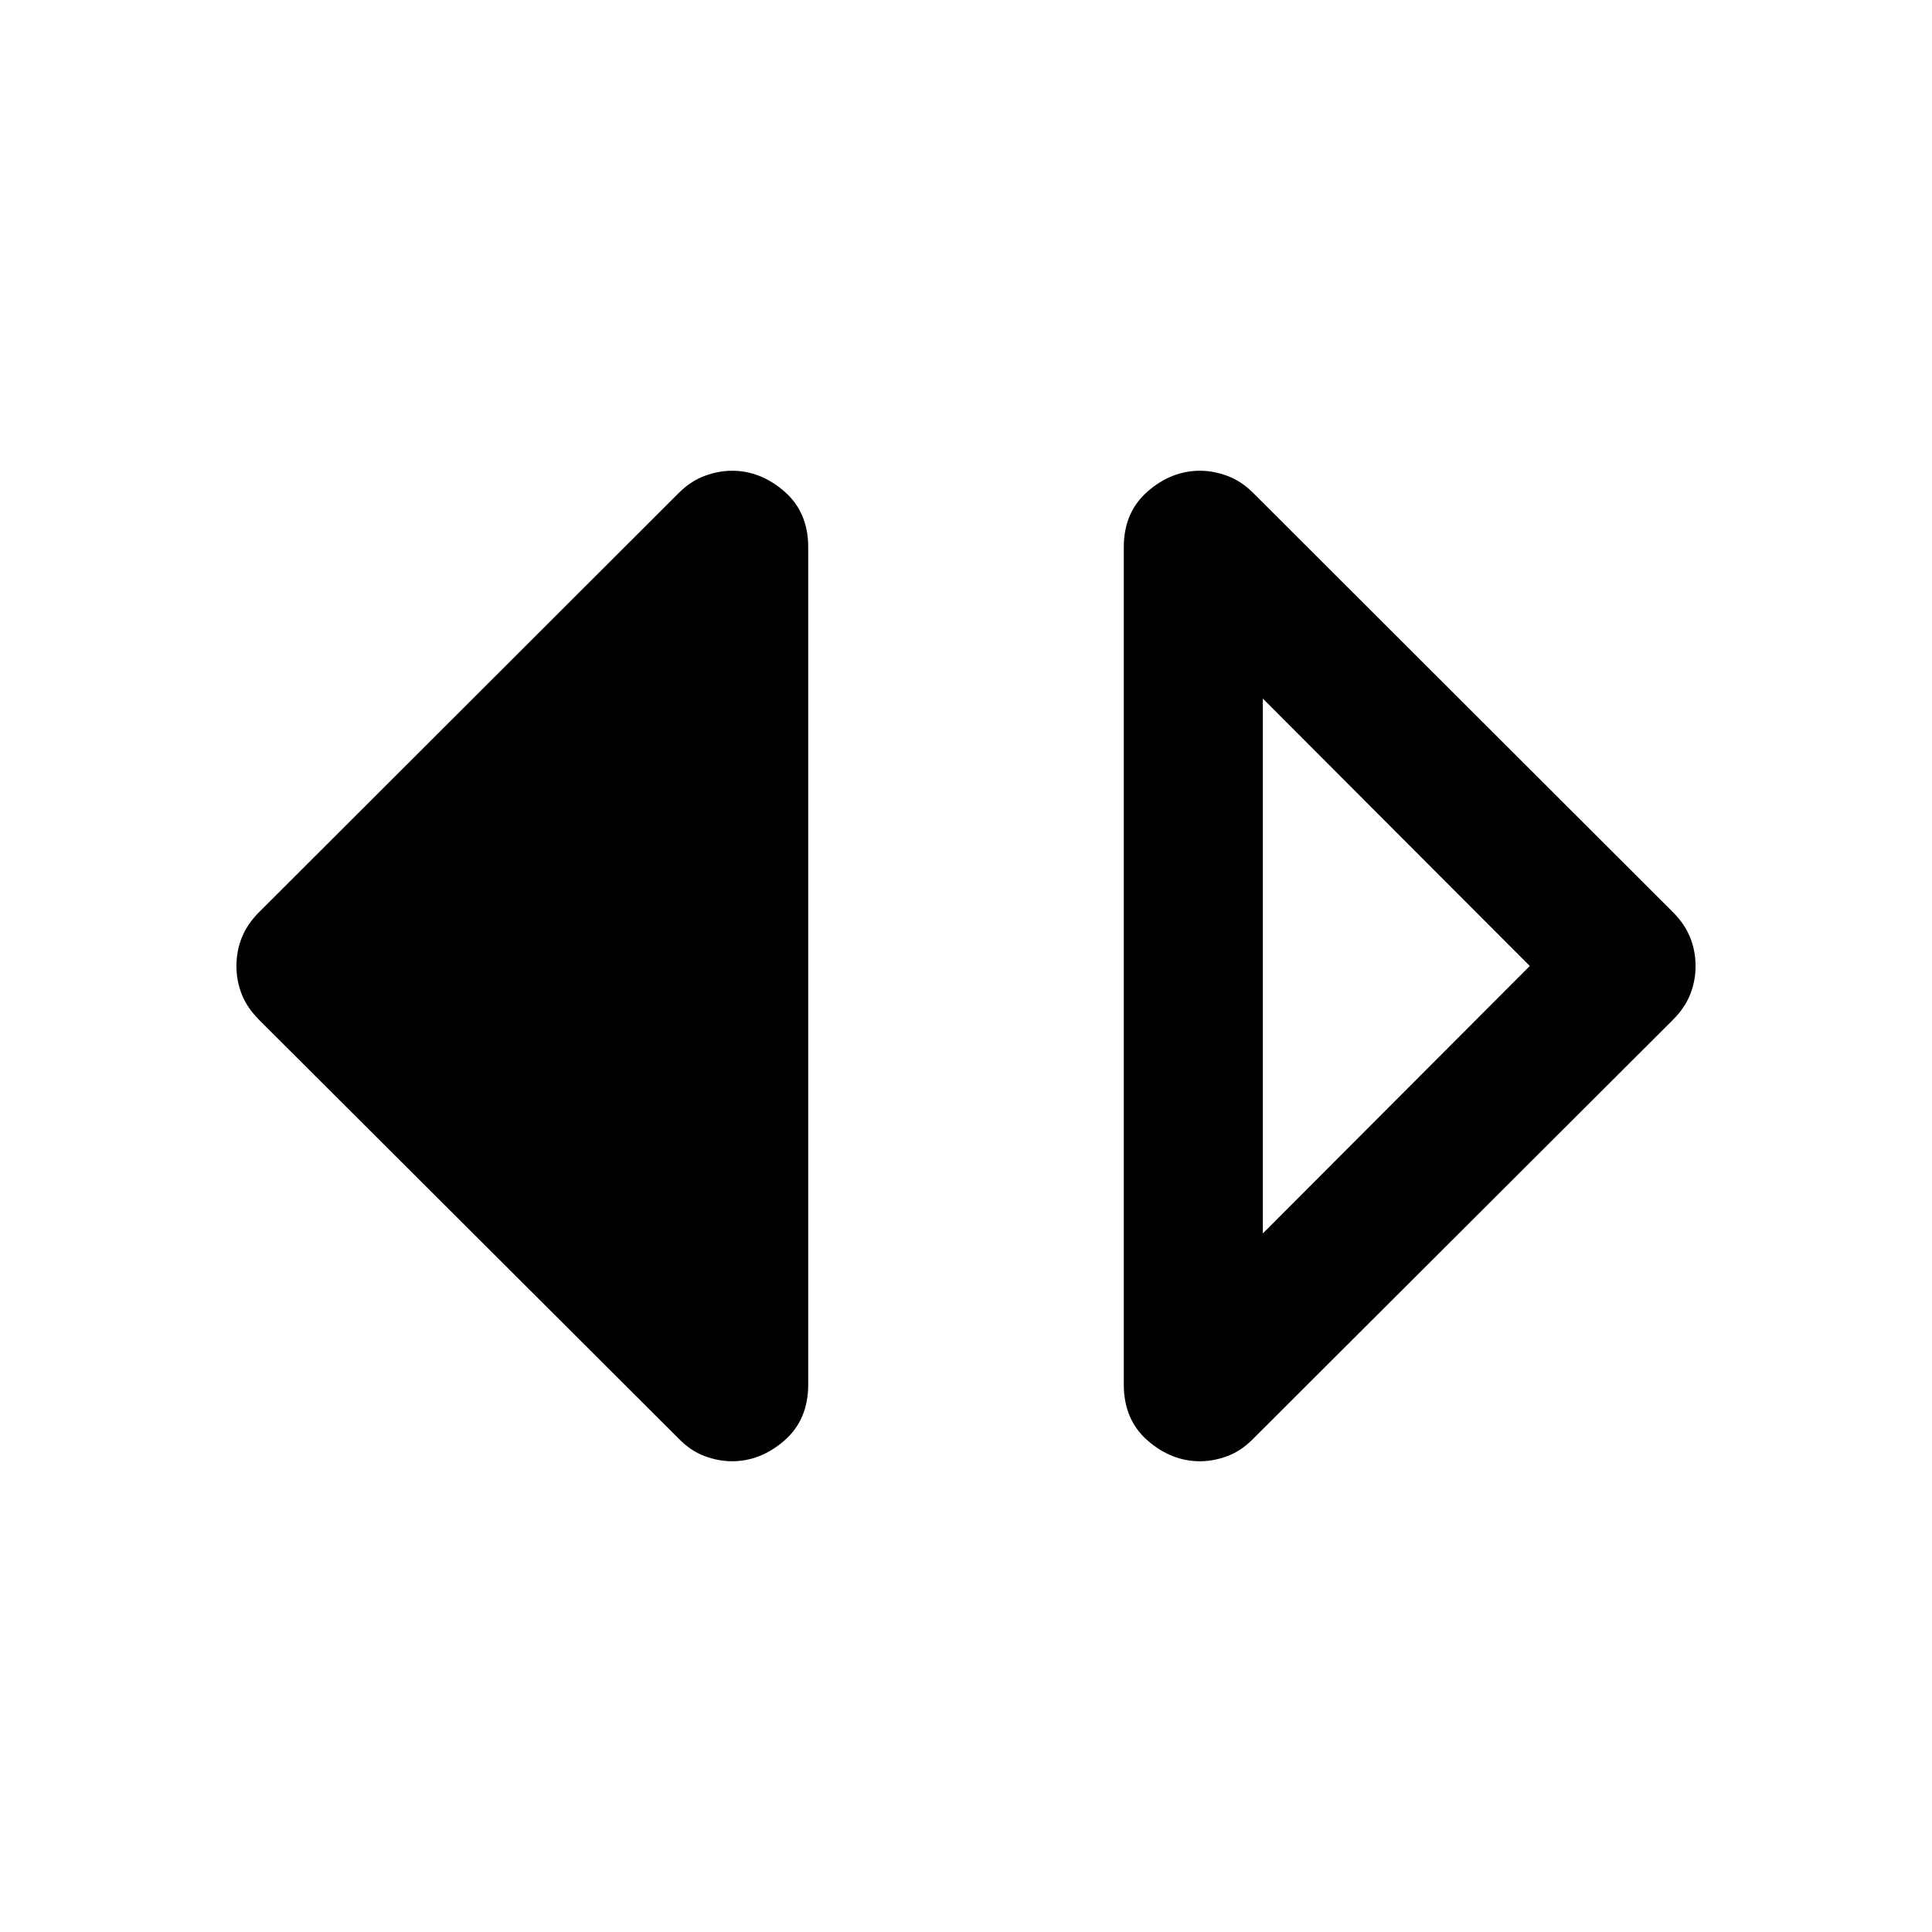 <svg xmlns="http://www.w3.org/2000/svg" height="40" viewBox="0 -960 960 960" width="40"><path d="M596.282-233.913q-14.26 0-26.068-10.322-11.808-10.322-11.808-27.808v-416.074q0-17.326 11.808-27.648t26.068-10.322q6.718 0 13.635 2.572 6.916 2.572 12.887 8.543l208.45 208.211q5.891 5.891 8.576 12.594 2.685 6.703 2.685 14.167 0 7.464-2.685 14.167-2.685 6.703-8.576 12.594l-208.45 208.051q-5.971 6.131-12.887 8.703-6.917 2.572-13.635 2.572Zm31.225-113.21L760.145-480 627.507-612.877v265.754Zm-263.789 113.21q-6.718 0-13.634-2.572-6.917-2.572-12.888-8.703l-208.45-208.051q-5.891-5.891-8.576-12.594-2.685-6.703-2.685-14.167 0-7.464 2.685-14.167 2.685-6.703 8.576-12.594l208.45-208.211q5.971-5.971 12.888-8.543 6.916-2.572 13.634-2.572 14.26 0 26.068 10.322 11.808 10.322 11.808 27.648v416.074q0 17.486-11.808 27.808t-26.068 10.322Z"/></svg>